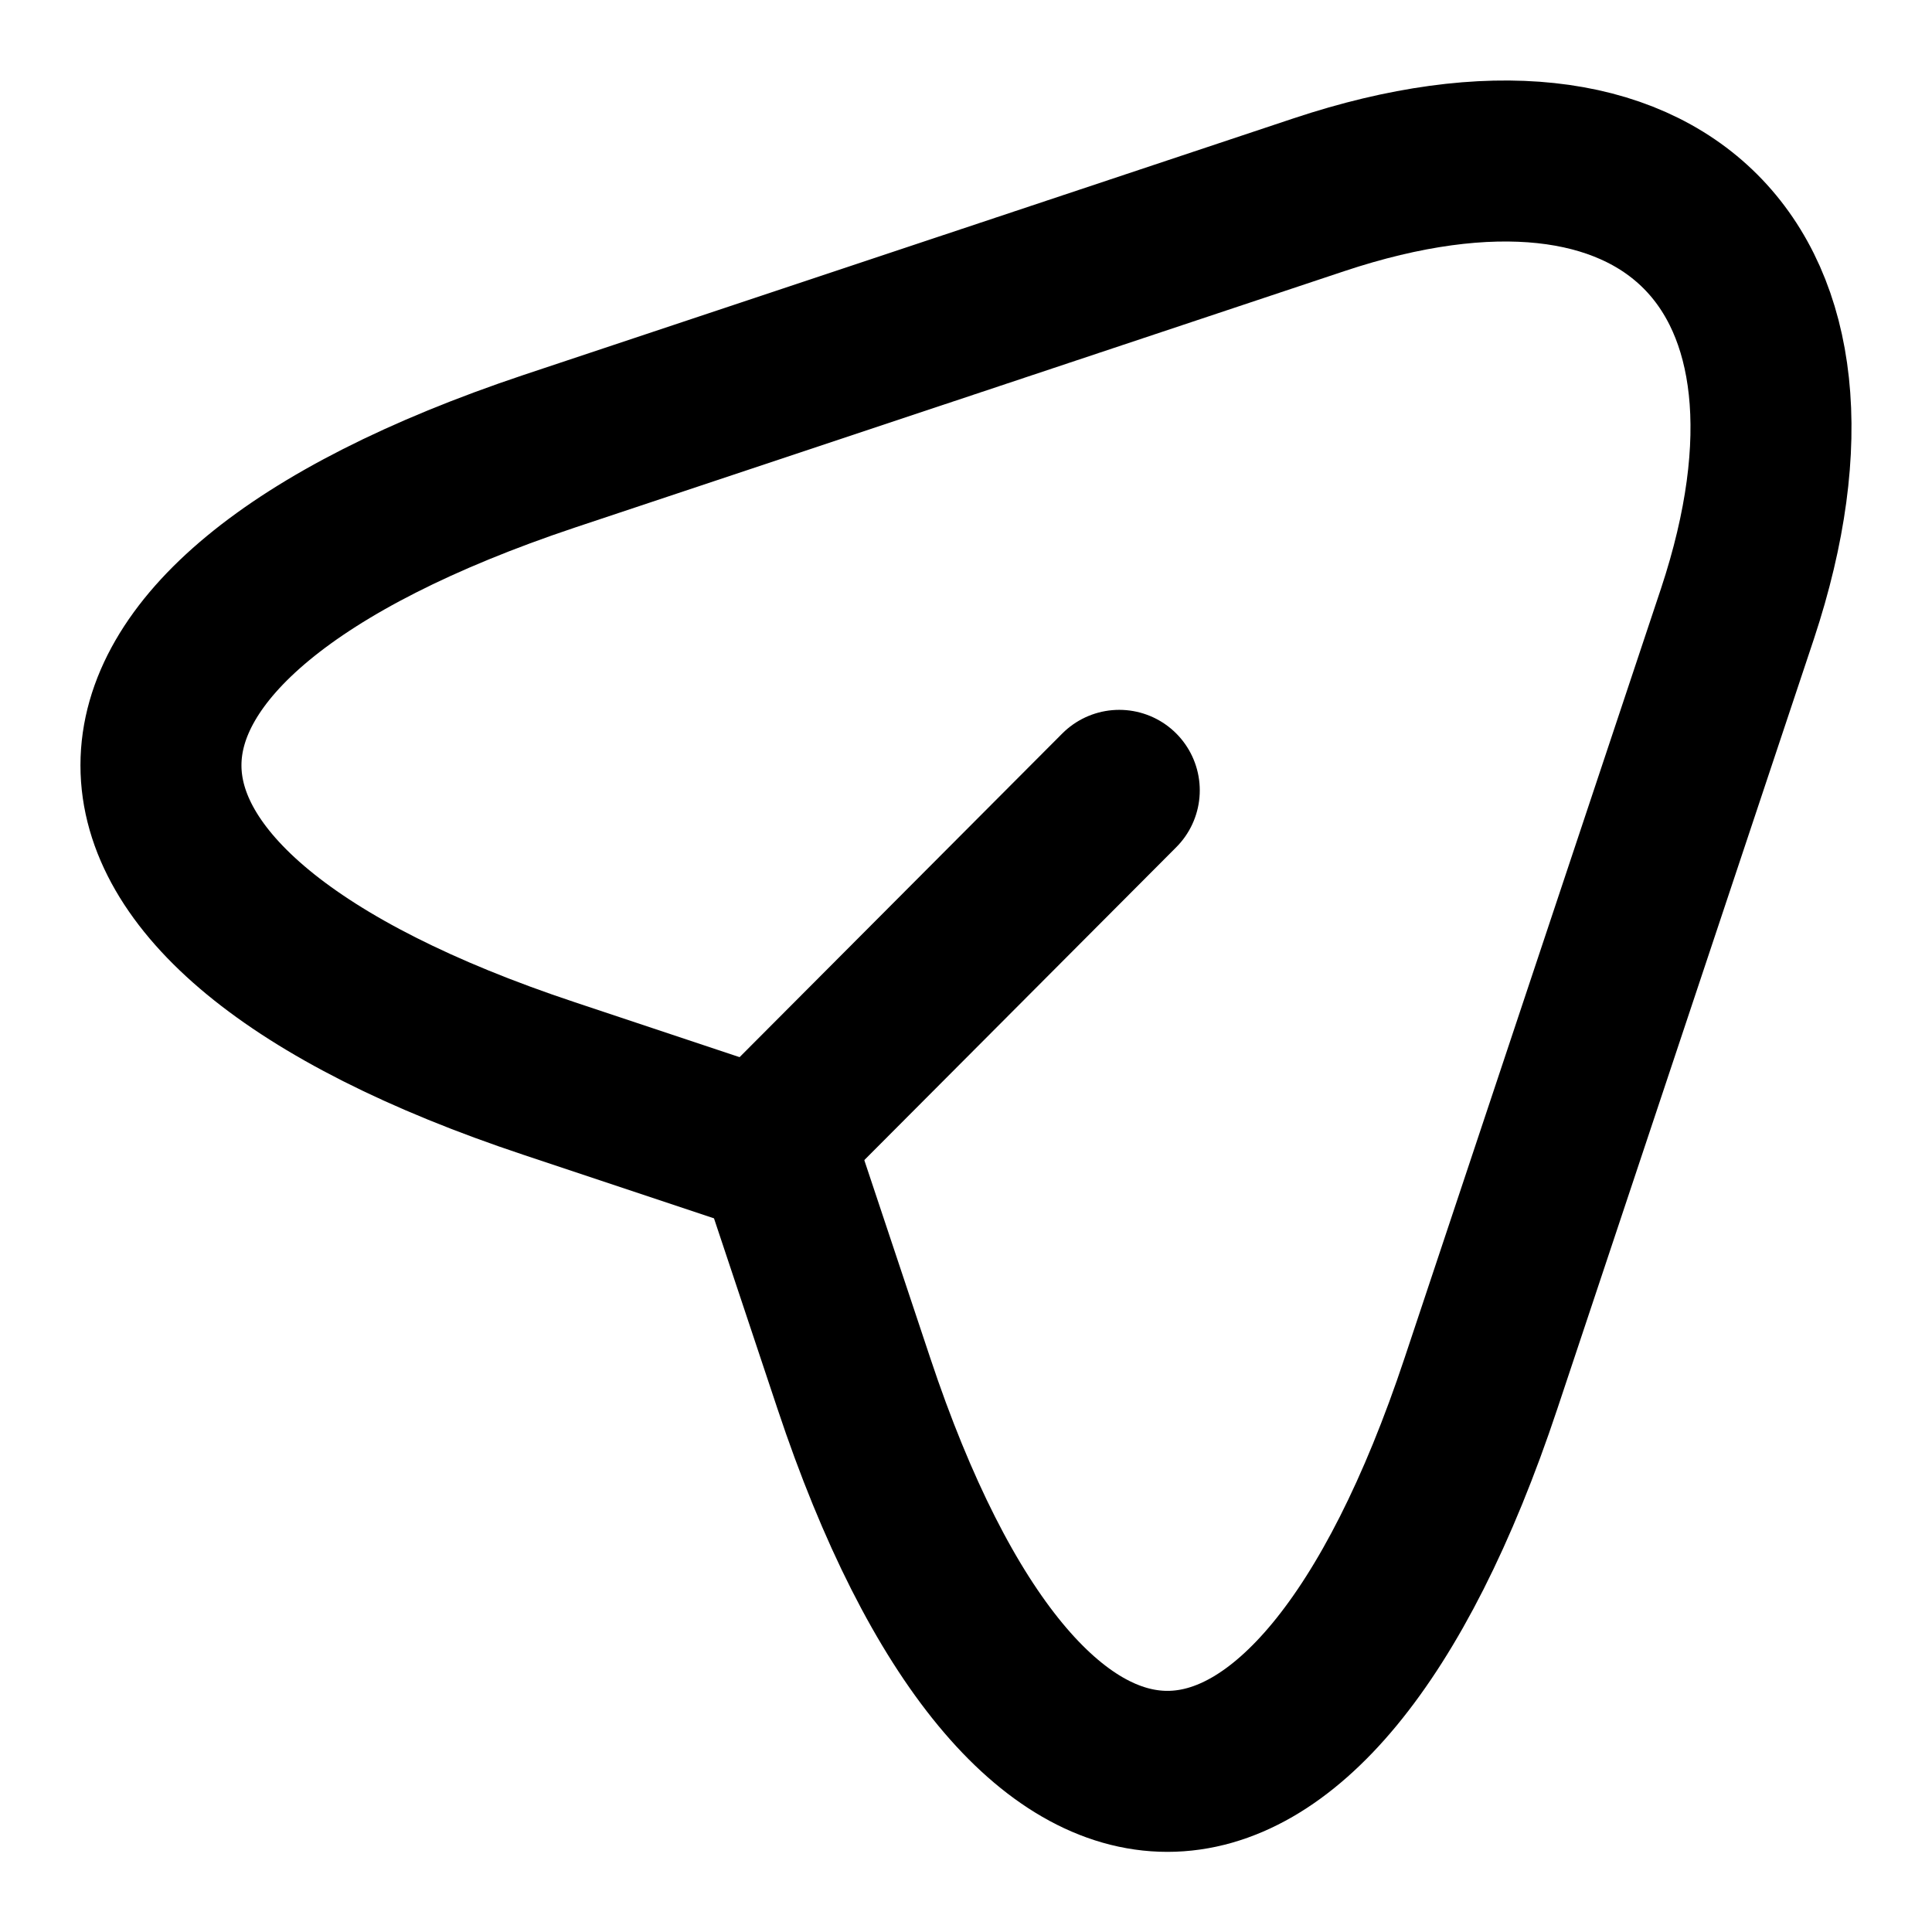 <svg width="12" height="12" viewBox="0 0 12 12" fill="none" xmlns="http://www.w3.org/2000/svg">
<path d="M3.411 2.803L8.191 1.21C10.336 0.495 11.502 1.666 10.792 3.811L9.199 8.591C8.129 11.806 6.373 11.806 5.303 8.591L4.83 7.172L3.411 6.699C0.196 5.63 0.196 3.879 3.411 2.803Z" stroke="#000" stroke-linecap="round" stroke-linejoin="round"/>
<path d="M4.937 6.93L6.952 4.909" stroke="#000" stroke-linecap="round" stroke-linejoin="round"/>
</svg>
